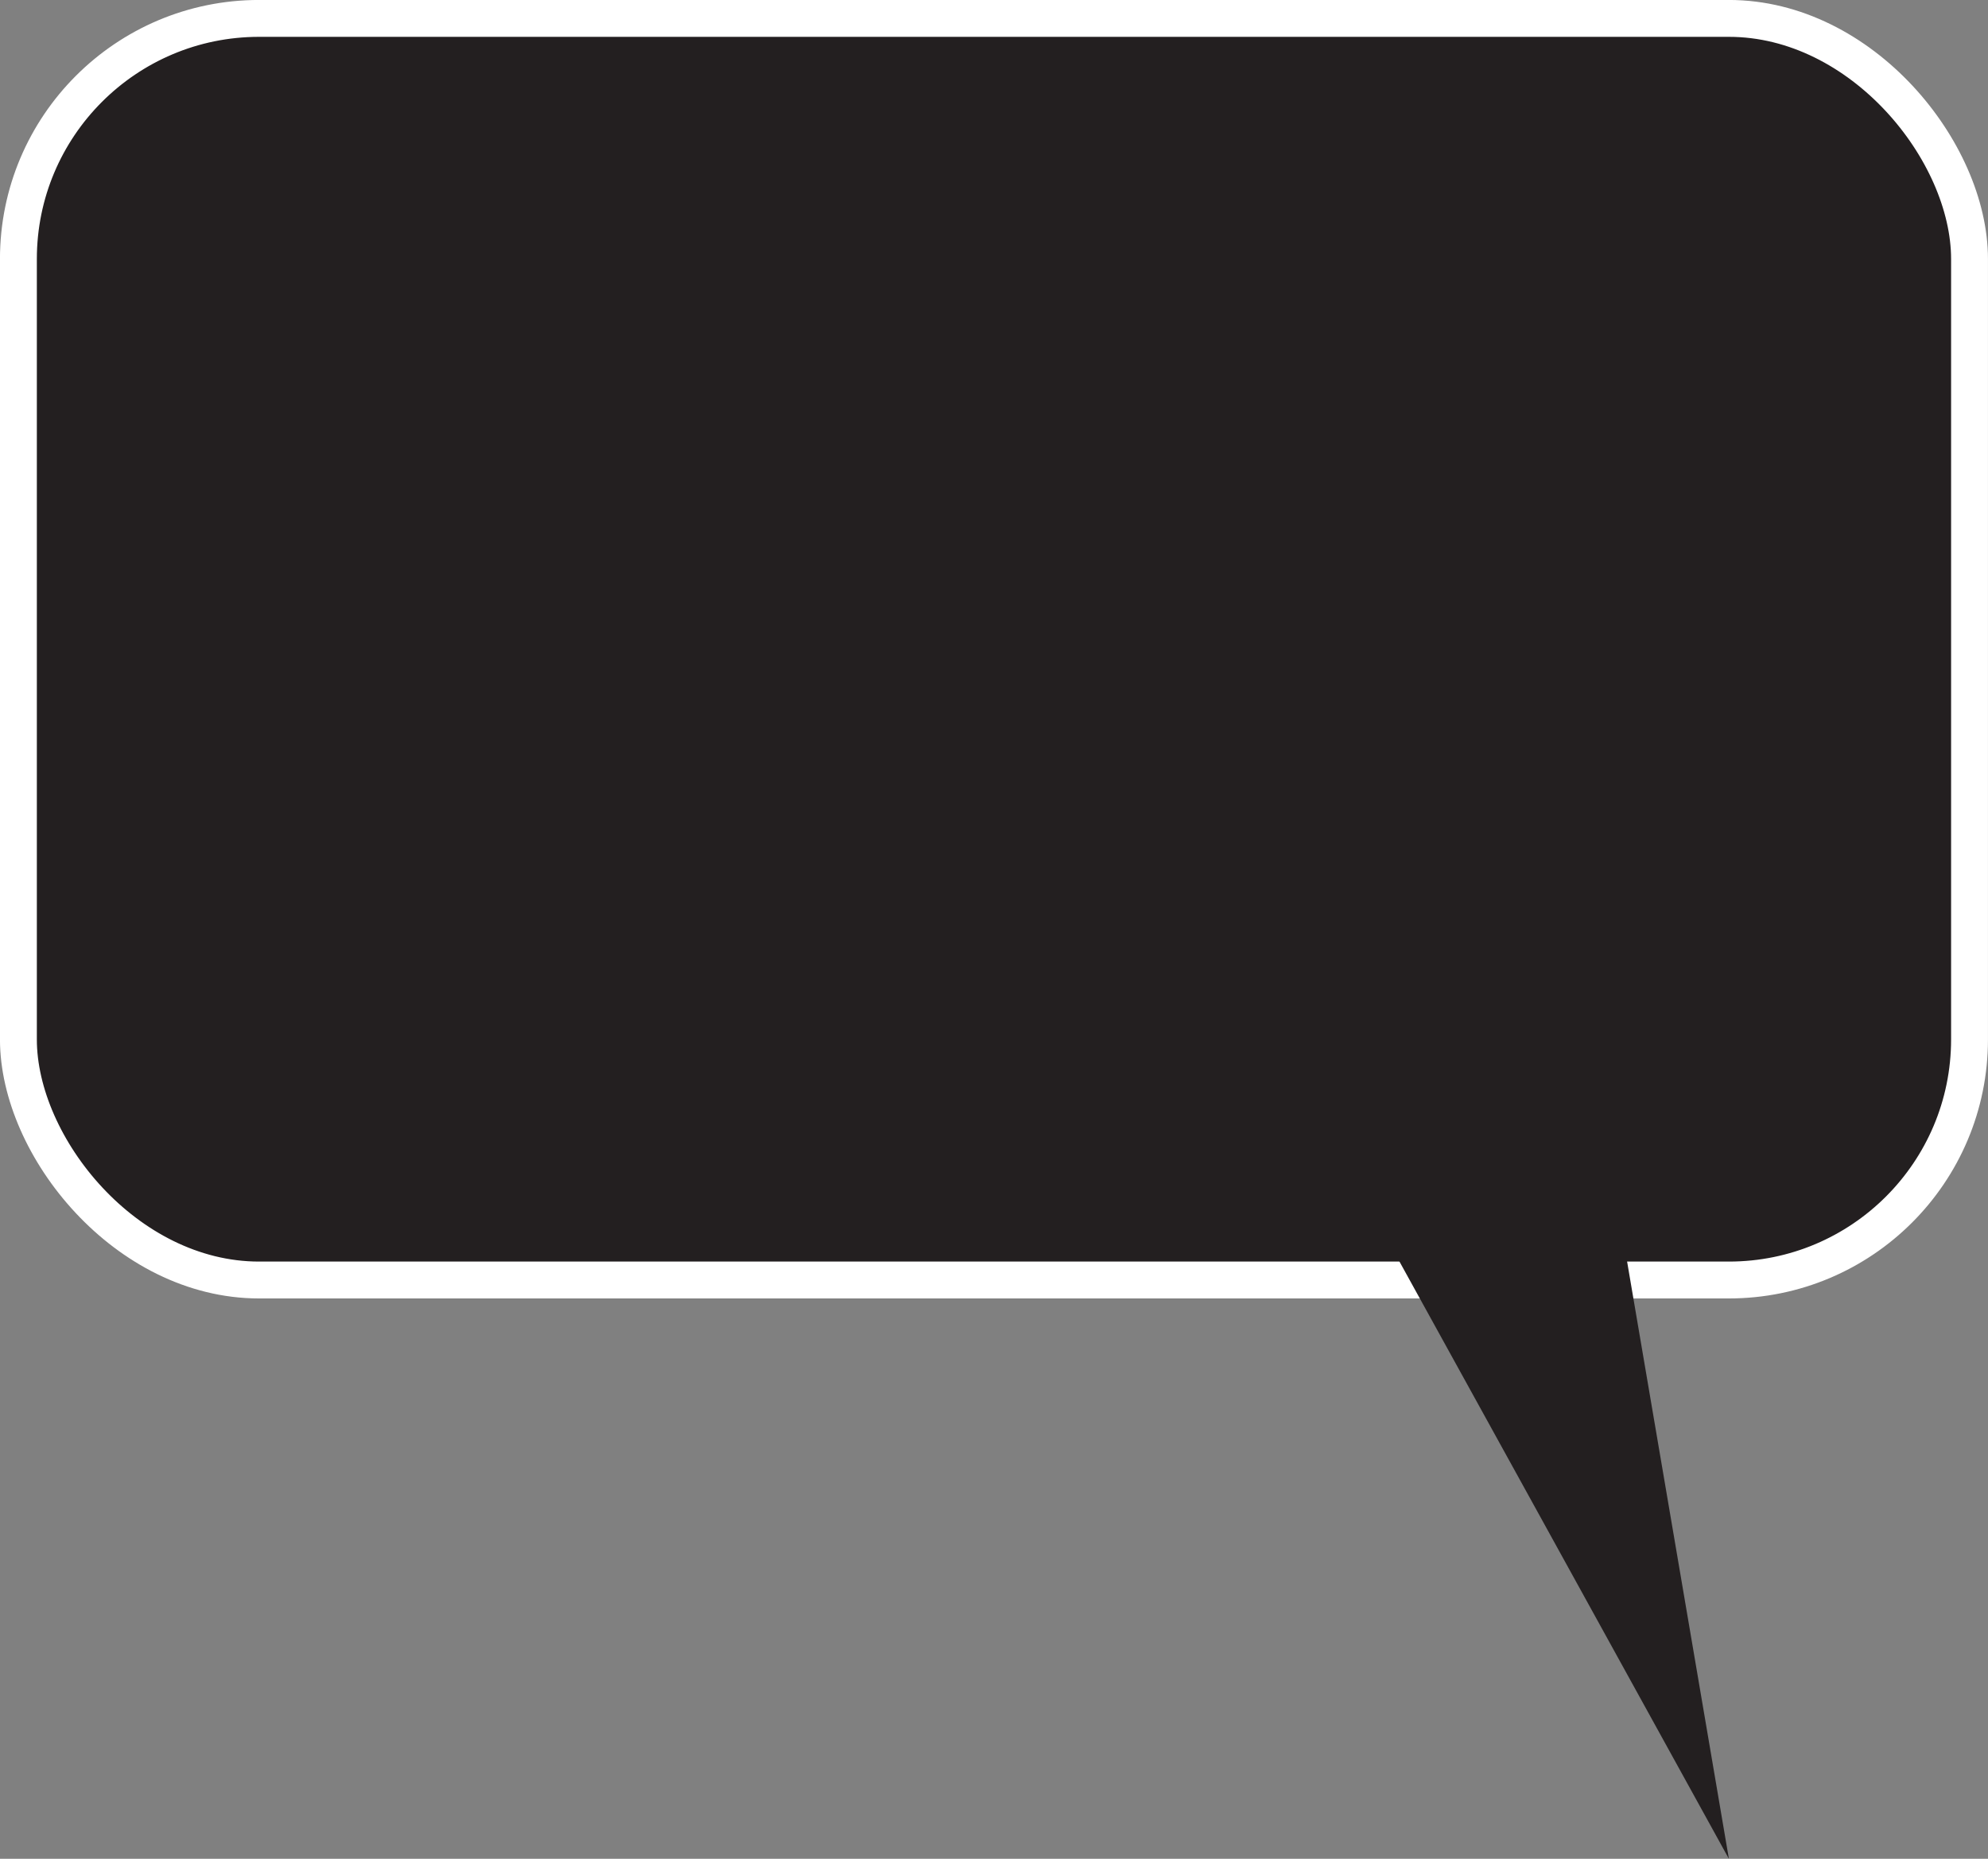 <svg xmlns="http://www.w3.org/2000/svg" viewBox="0 0 305.67 285.83"><rect x="0" y="0" width="305.67" height="285.83" fill="#808080" stroke="none"/><defs><style>.cls-1,.cls-2{fill:#231f20;}.cls-1{stroke:#fff;stroke-miterlimit:10;stroke-width:5.67px;}</style></defs><title>textbox</title><g id="Layer_2" data-name="Layer 2"><g id="Layer_1-2" data-name="Layer 1"><rect class="cls-1" x="2.83" y="2.83" width="300" height="194" rx="37" ry="37"/><polygon class="cls-2" points="265.83 285.83 236.25 232.19 206.66 178.55 225.96 171.81 245.25 165.06 255.54 225.45 265.83 285.83"/></g></g></svg>